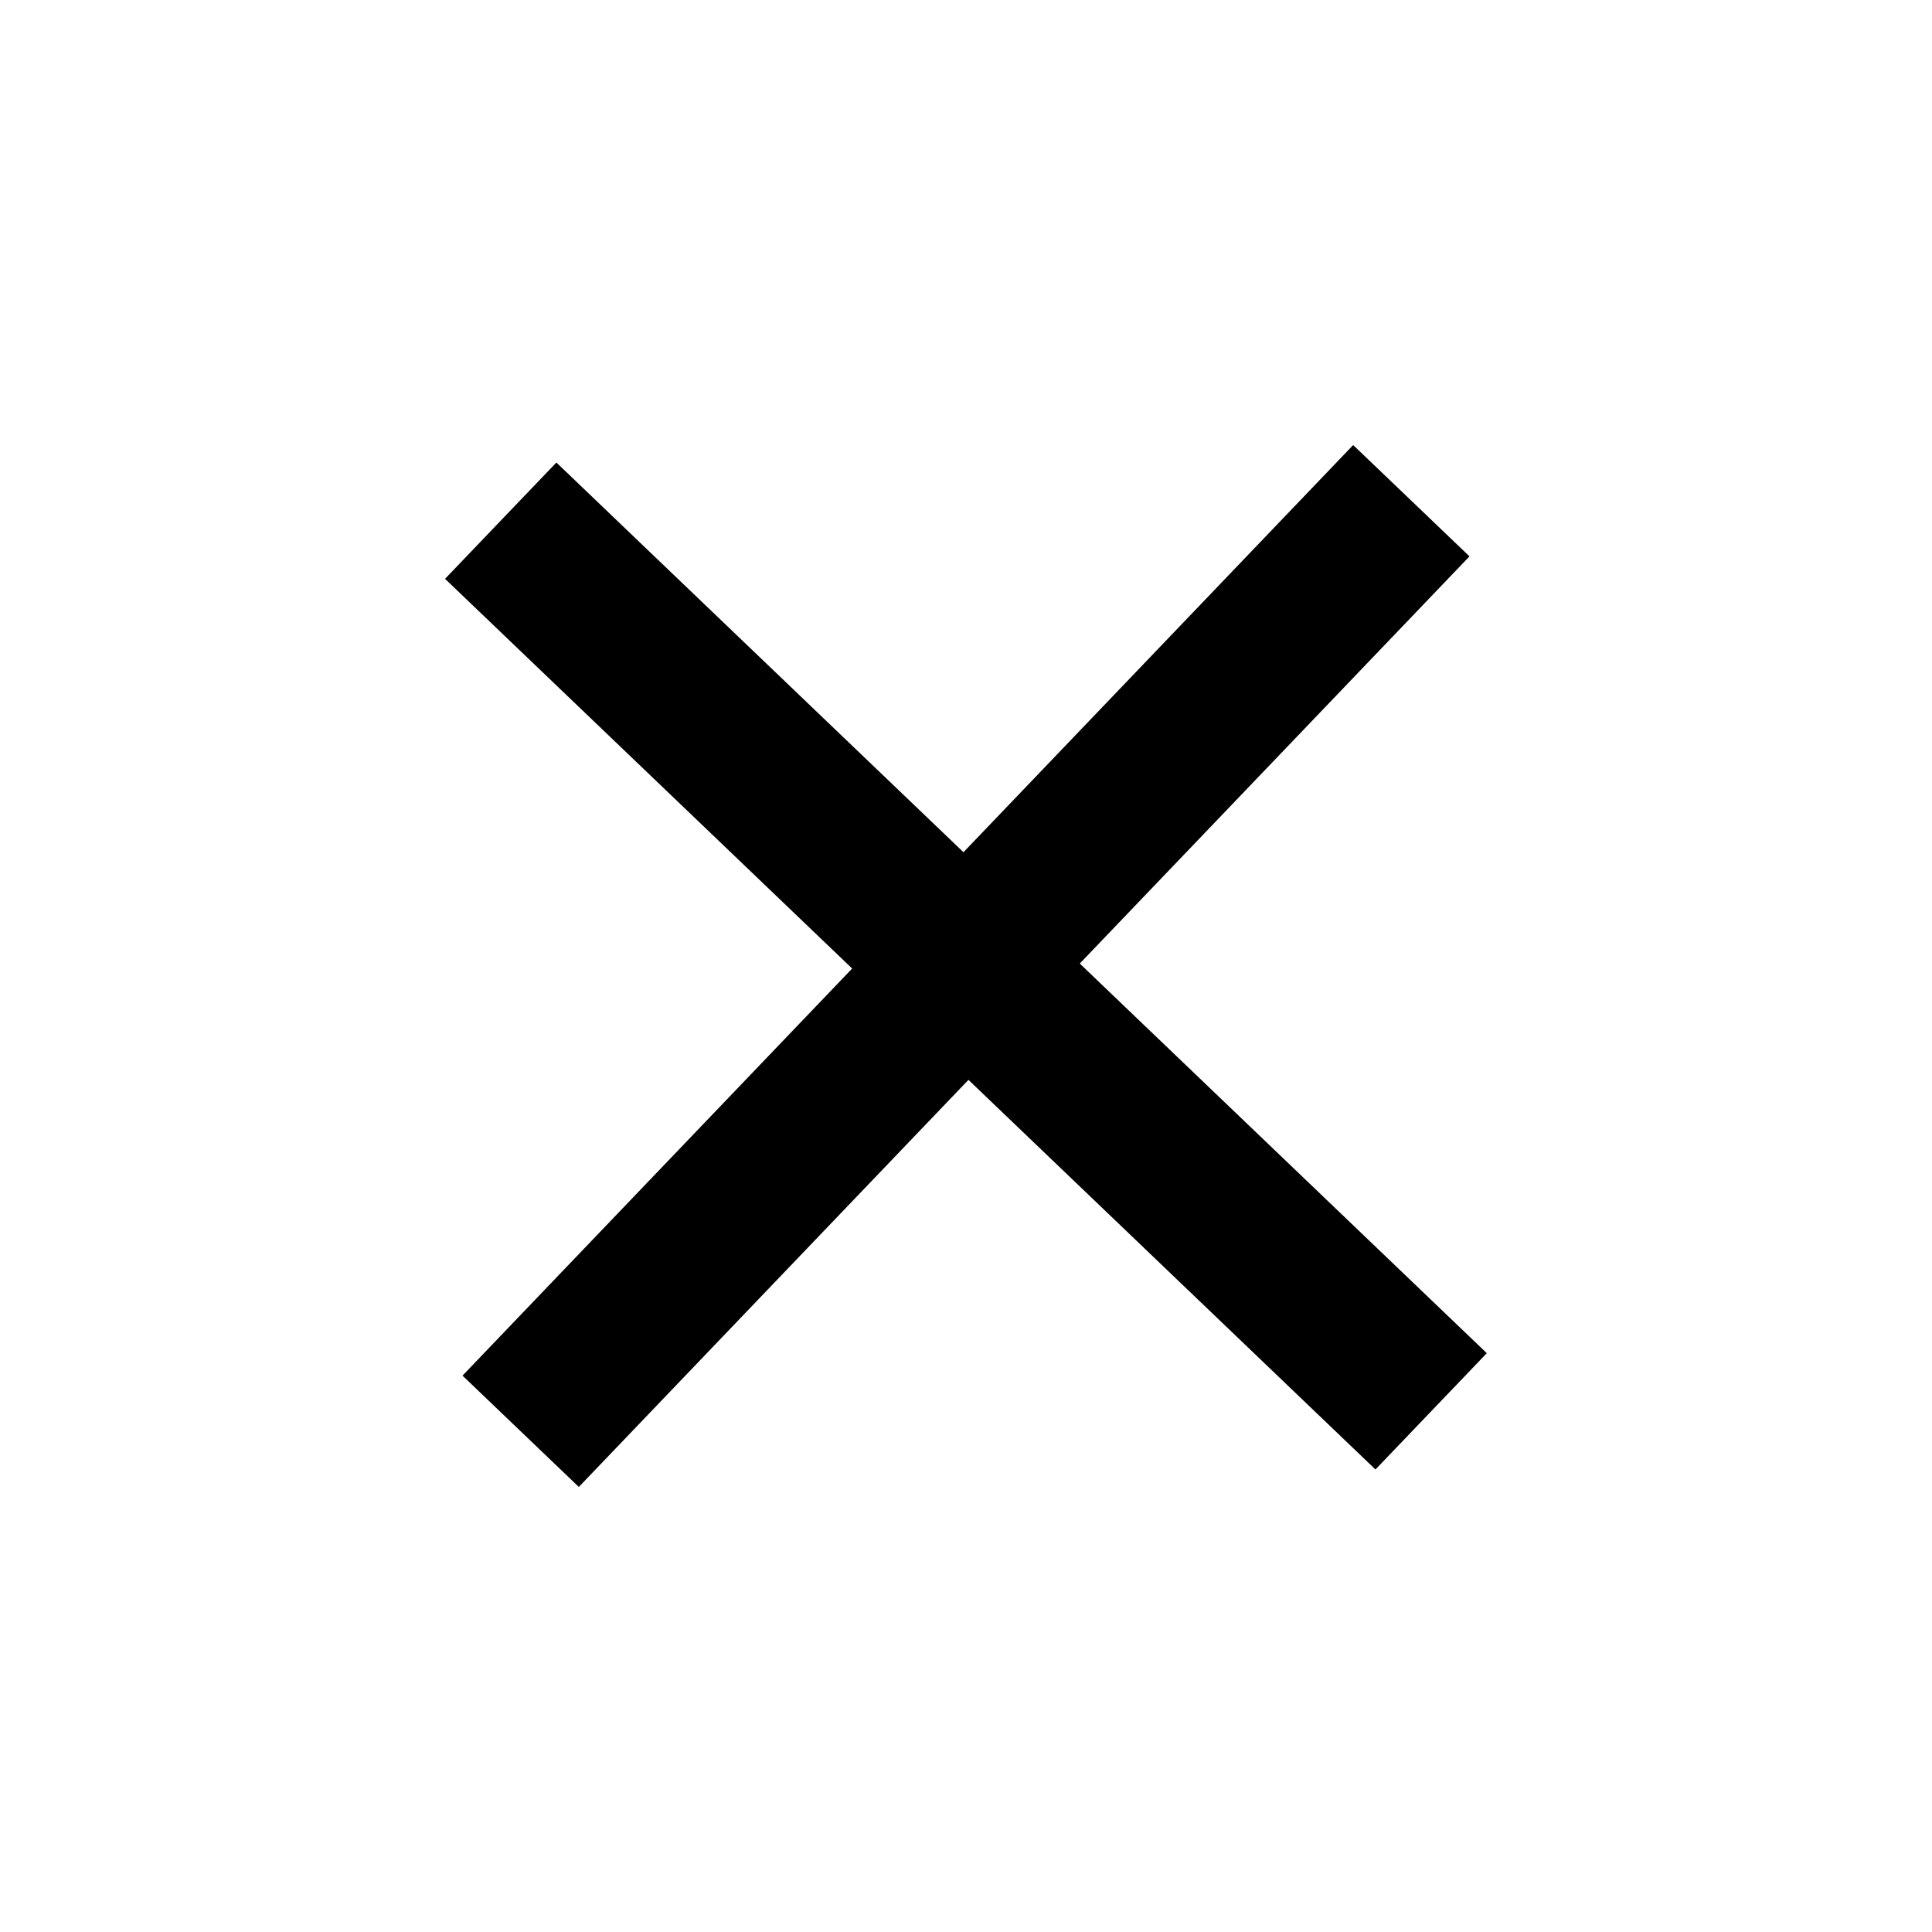 <svg width="12" height="12" viewBox="0 0 12 12" fill="none" xmlns="http://www.w3.org/2000/svg">
<path d="M3.234 8.89L8.766 3.11" stroke="black"/>
<path d="M3.11 3.234L8.889 8.766" stroke="black"/>
</svg>
